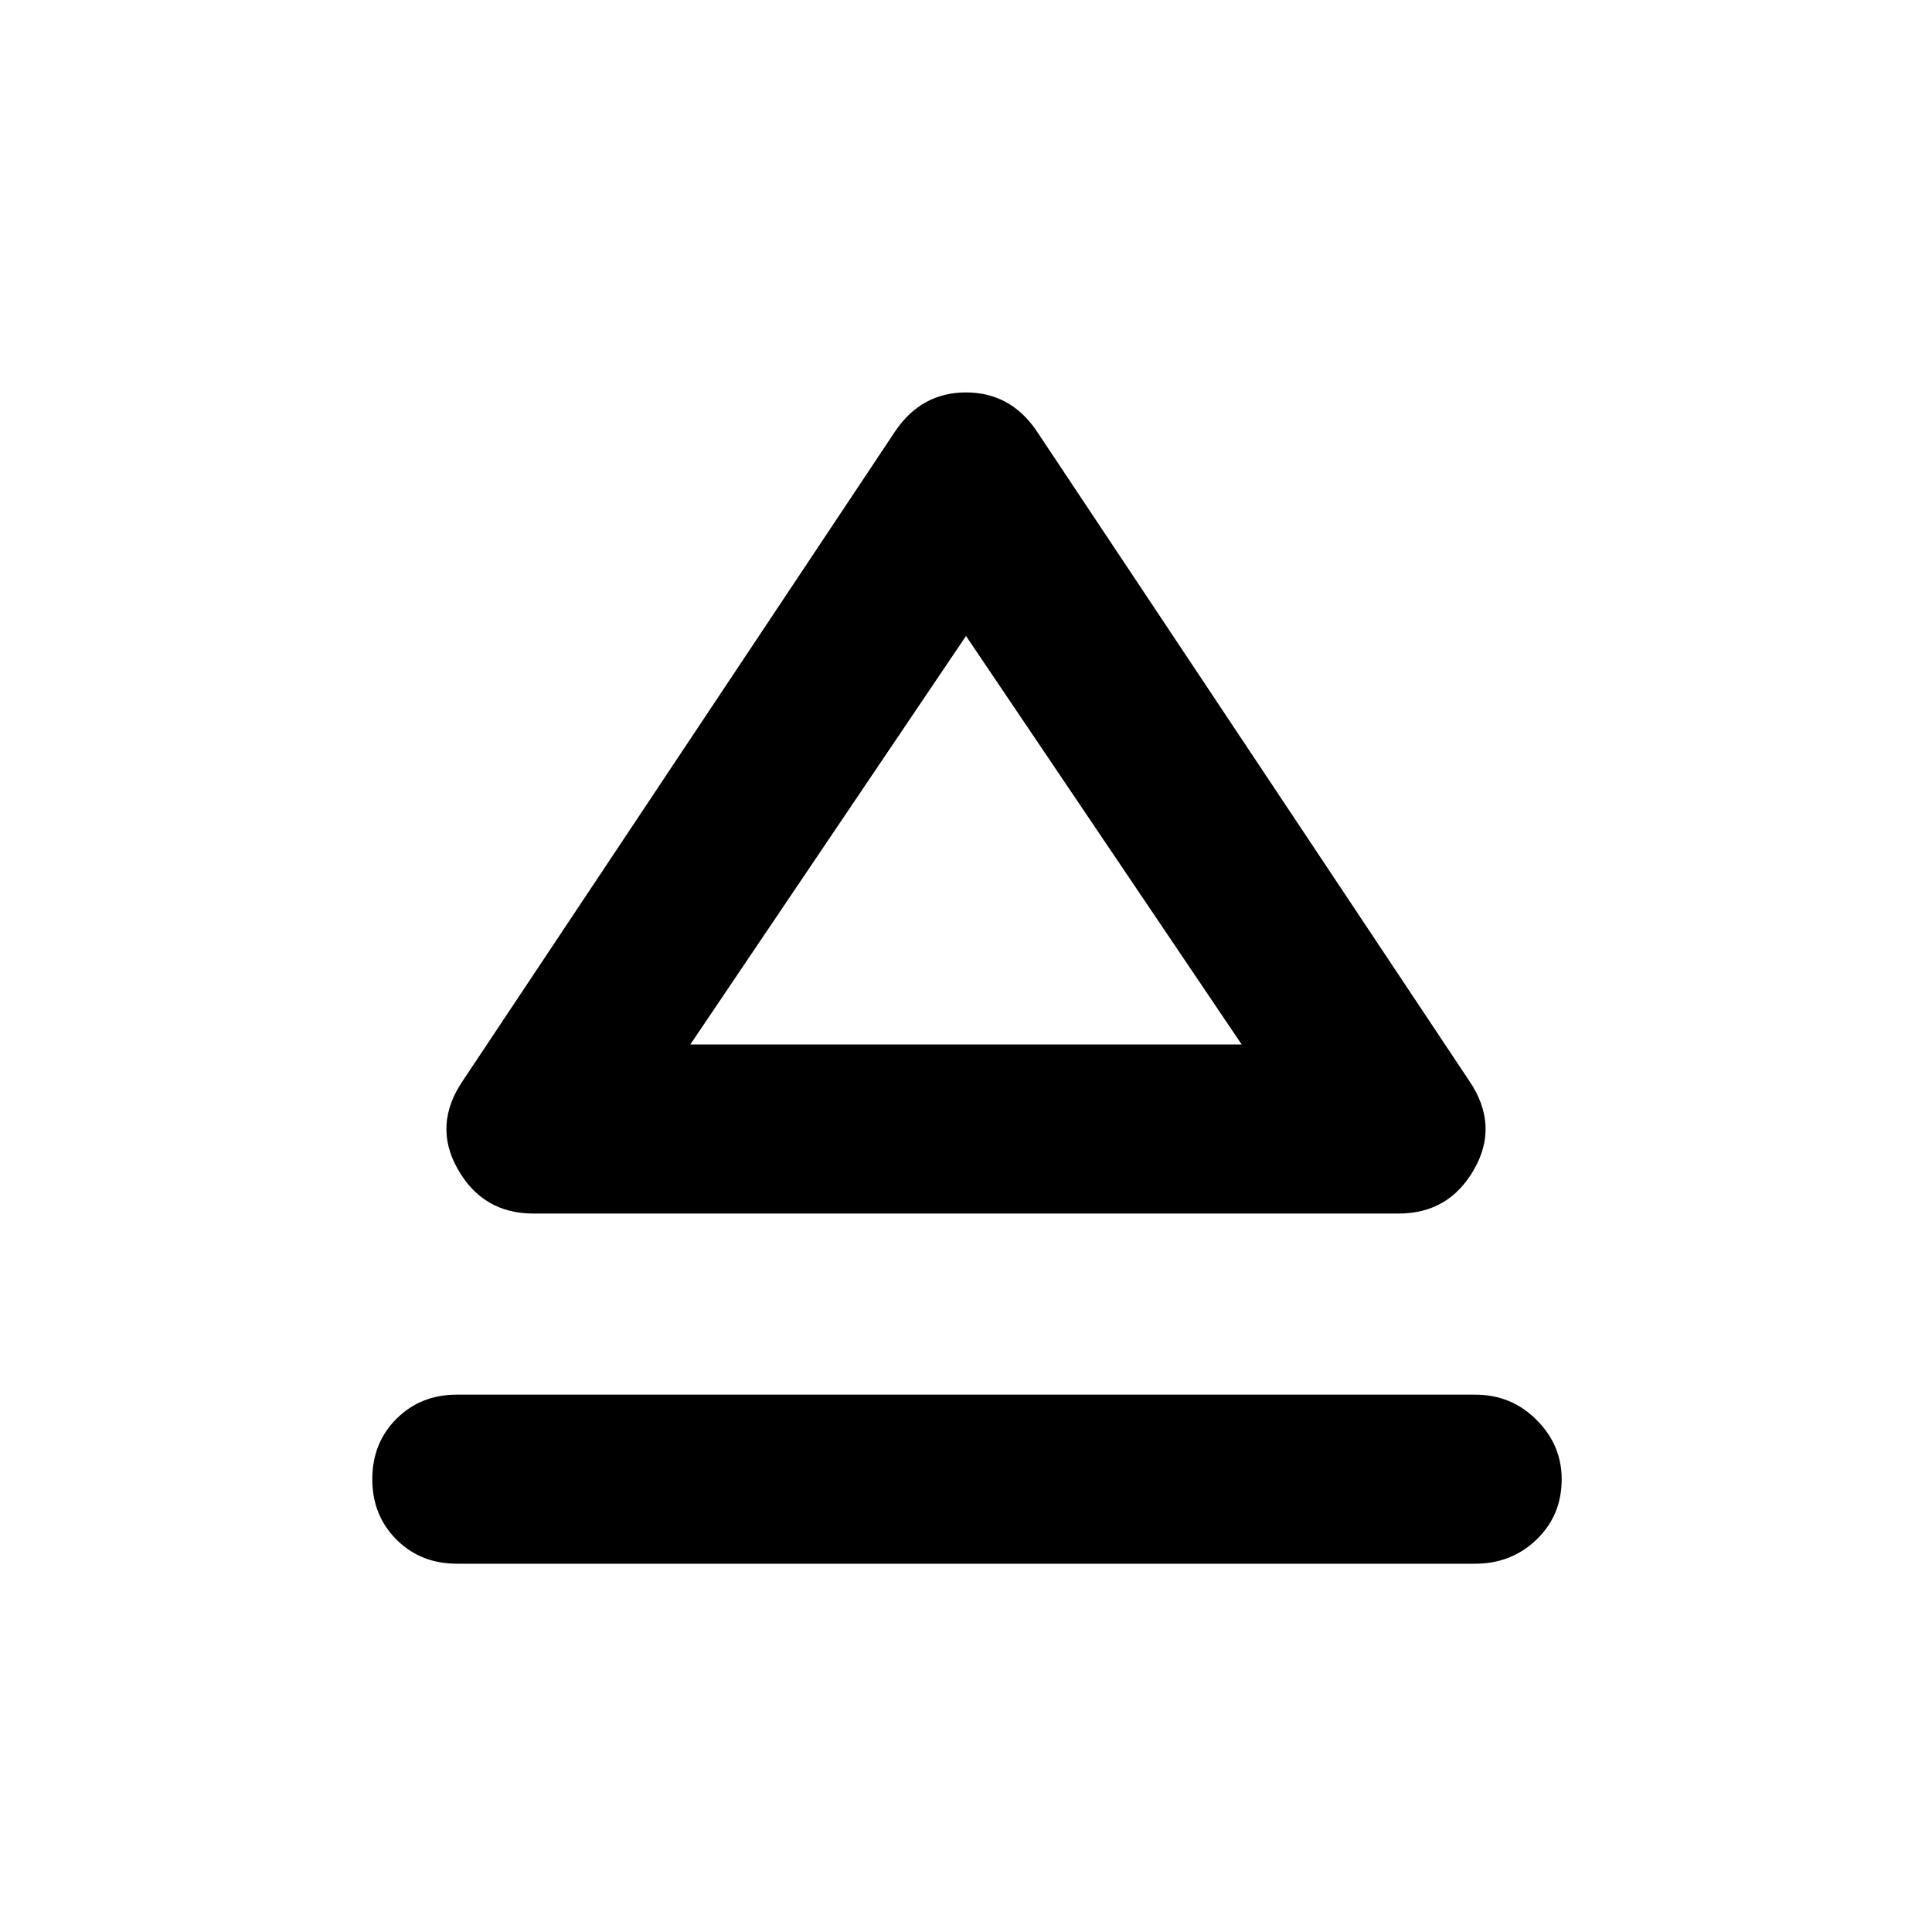<svg xmlns="http://www.w3.org/2000/svg" height="40" width="40"><path d="M9.458 32.375Q8.708 32.375 8.208 31.875Q7.708 31.375 7.708 30.625Q7.708 29.875 8.208 29.375Q8.708 28.875 9.458 28.875H30.542Q31.292 28.875 31.812 29.396Q32.333 29.917 32.333 30.625Q32.333 31.375 31.812 31.875Q31.292 32.375 30.542 32.375ZM11.042 25.125Q10 25.125 9.479 24.208Q8.958 23.292 9.583 22.375L18.542 8.917Q19.083 8.125 20 8.125Q20.917 8.125 21.458 8.917L30.417 22.375Q31.042 23.292 30.521 24.208Q30 25.125 28.958 25.125ZM20.042 21.625ZM14.292 21.625H25.708L20 13.167Z"/></svg>